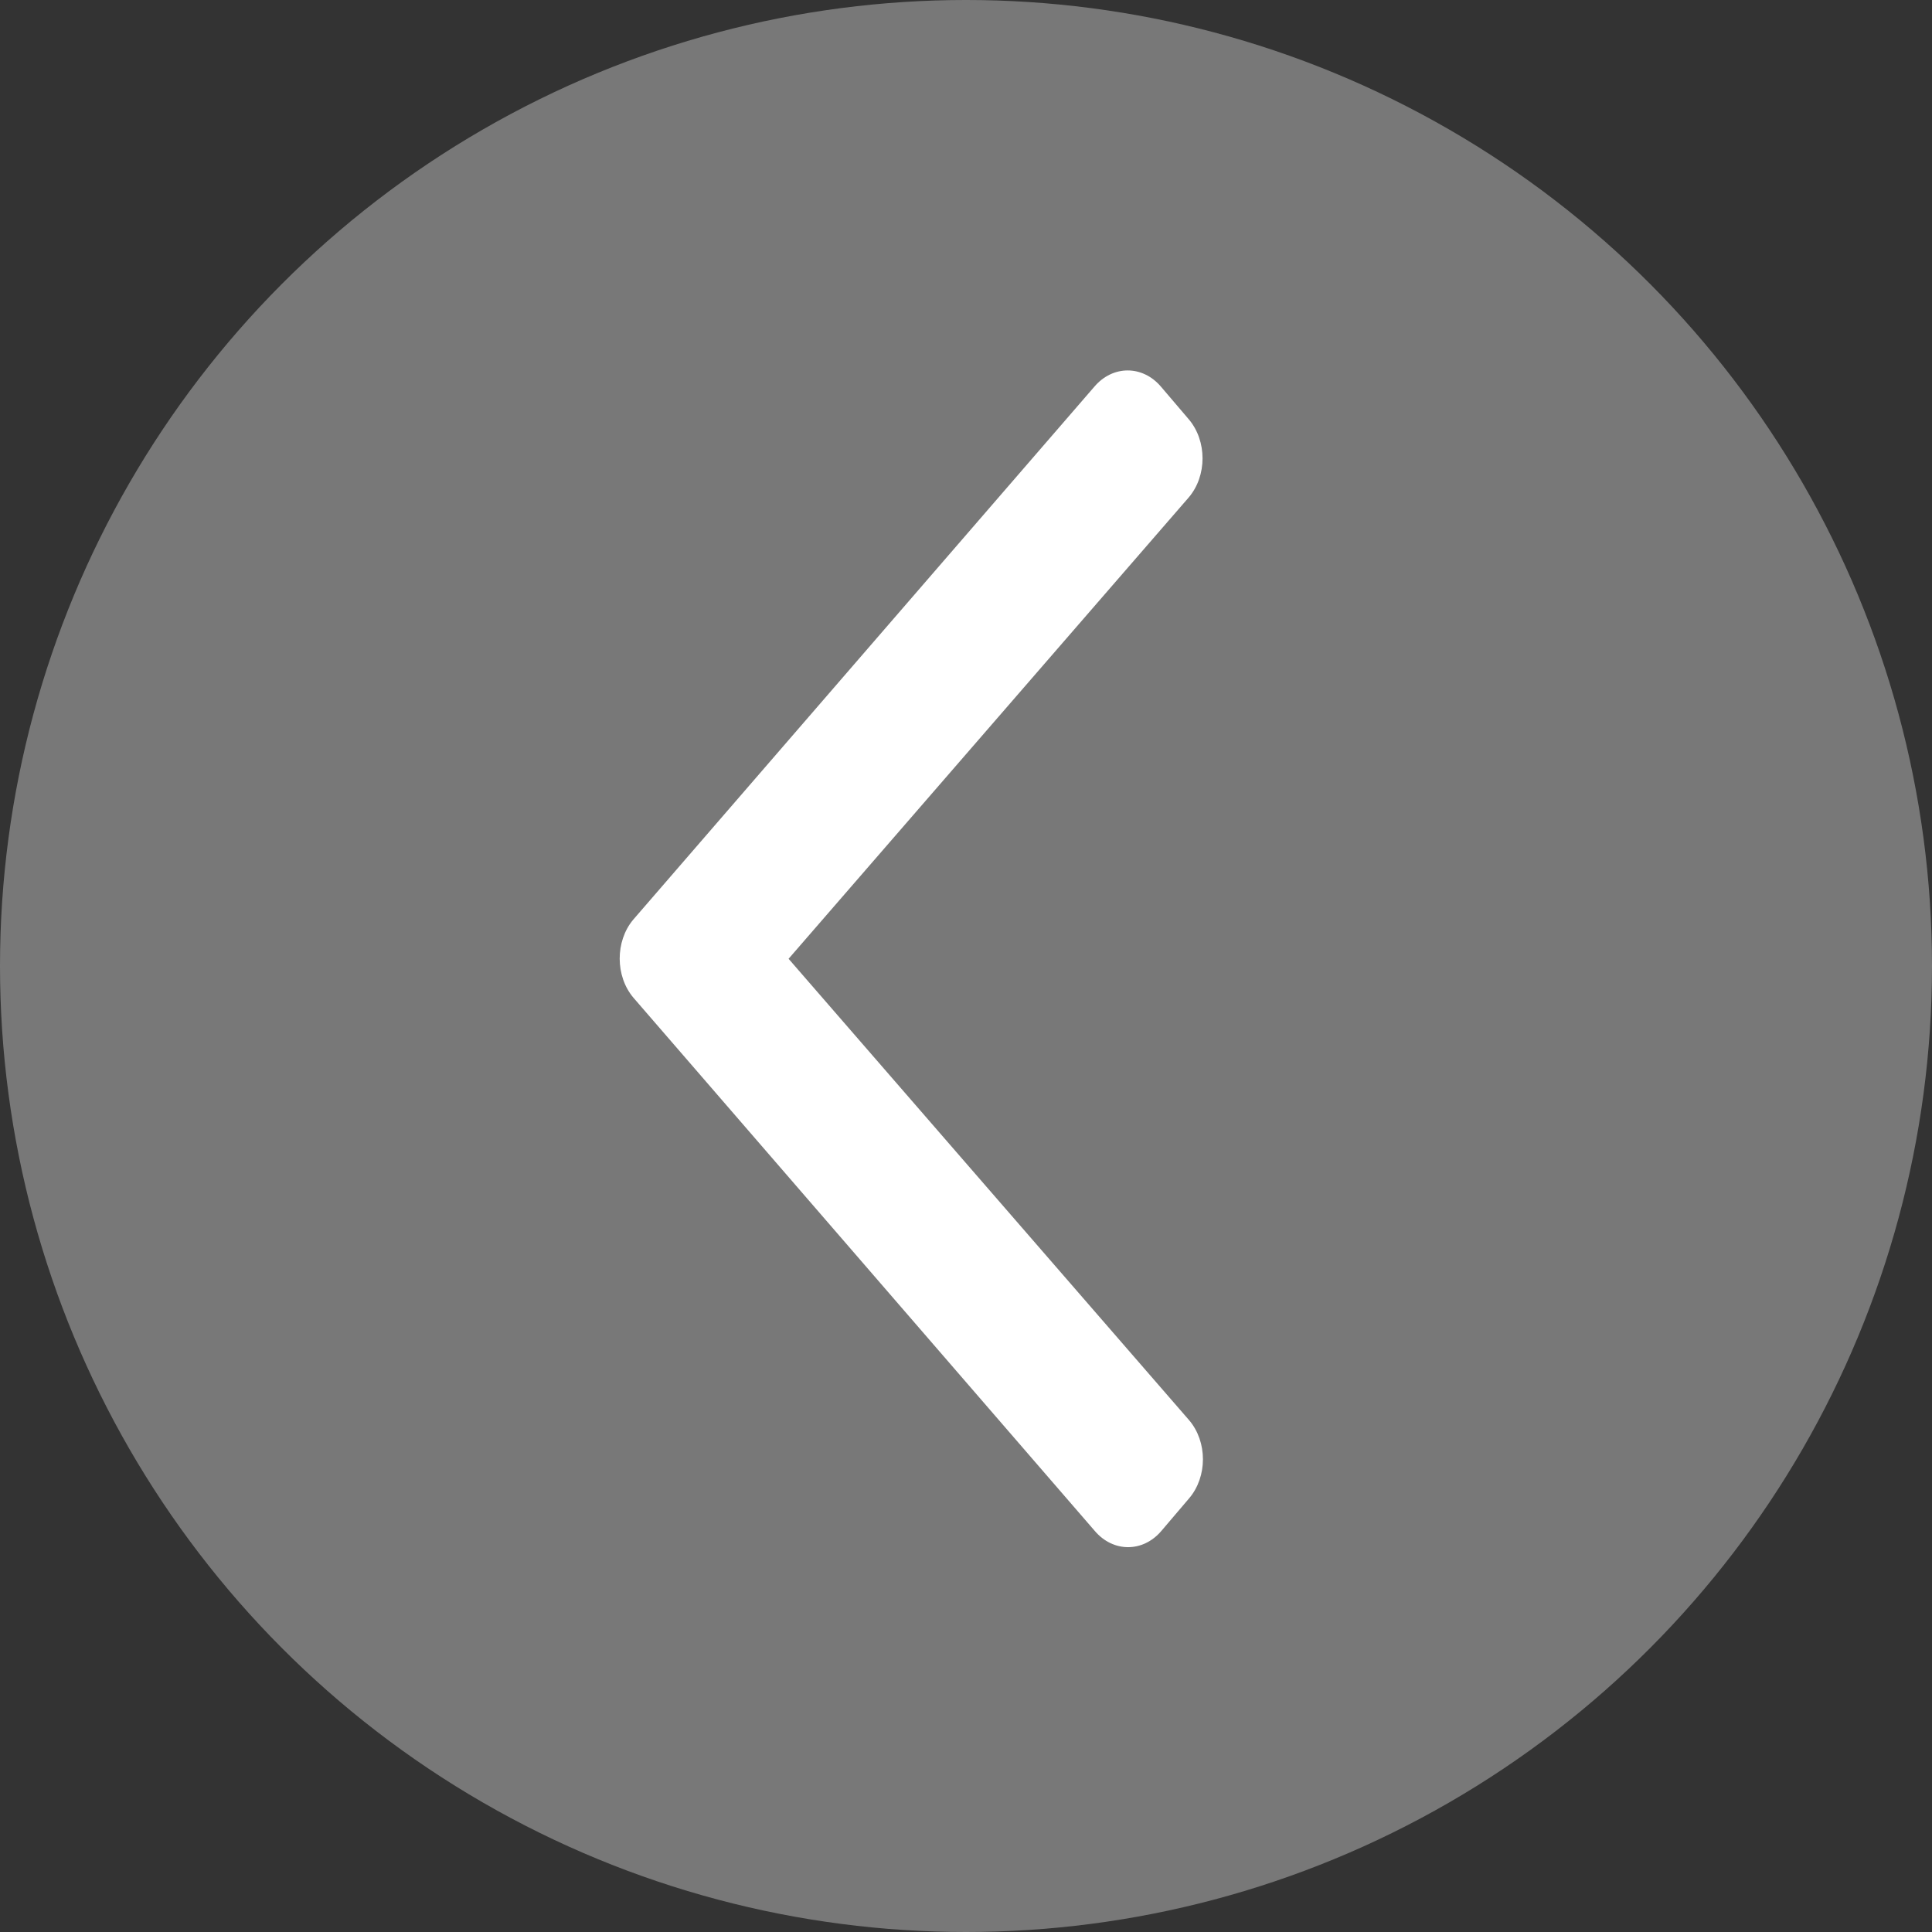 <svg width="53" height="53" viewBox="0 0 53 53" fill="none" xmlns="http://www.w3.org/2000/svg">
<rect x="0" y="0" width="53" height="53" fill="#333333" stroke="none"/>
<circle r="26.5" transform="matrix(-1 0 0 1 26.5 26.5)" fill="#787878"/>
<path d="M17.38 27.374L30.033 41.998C30.538 42.591 31.354 42.591 31.859 41.998L32.621 41.103C33.126 40.511 33.126 39.552 32.621 38.96L21.633 26.302L32.611 13.645C33.115 13.053 33.115 12.095 32.611 11.502L31.848 10.607C31.343 10.014 30.527 10.014 30.022 10.607L17.369 25.231C16.875 25.823 16.875 26.782 17.38 27.374Z" fill="white"/>
</svg>
